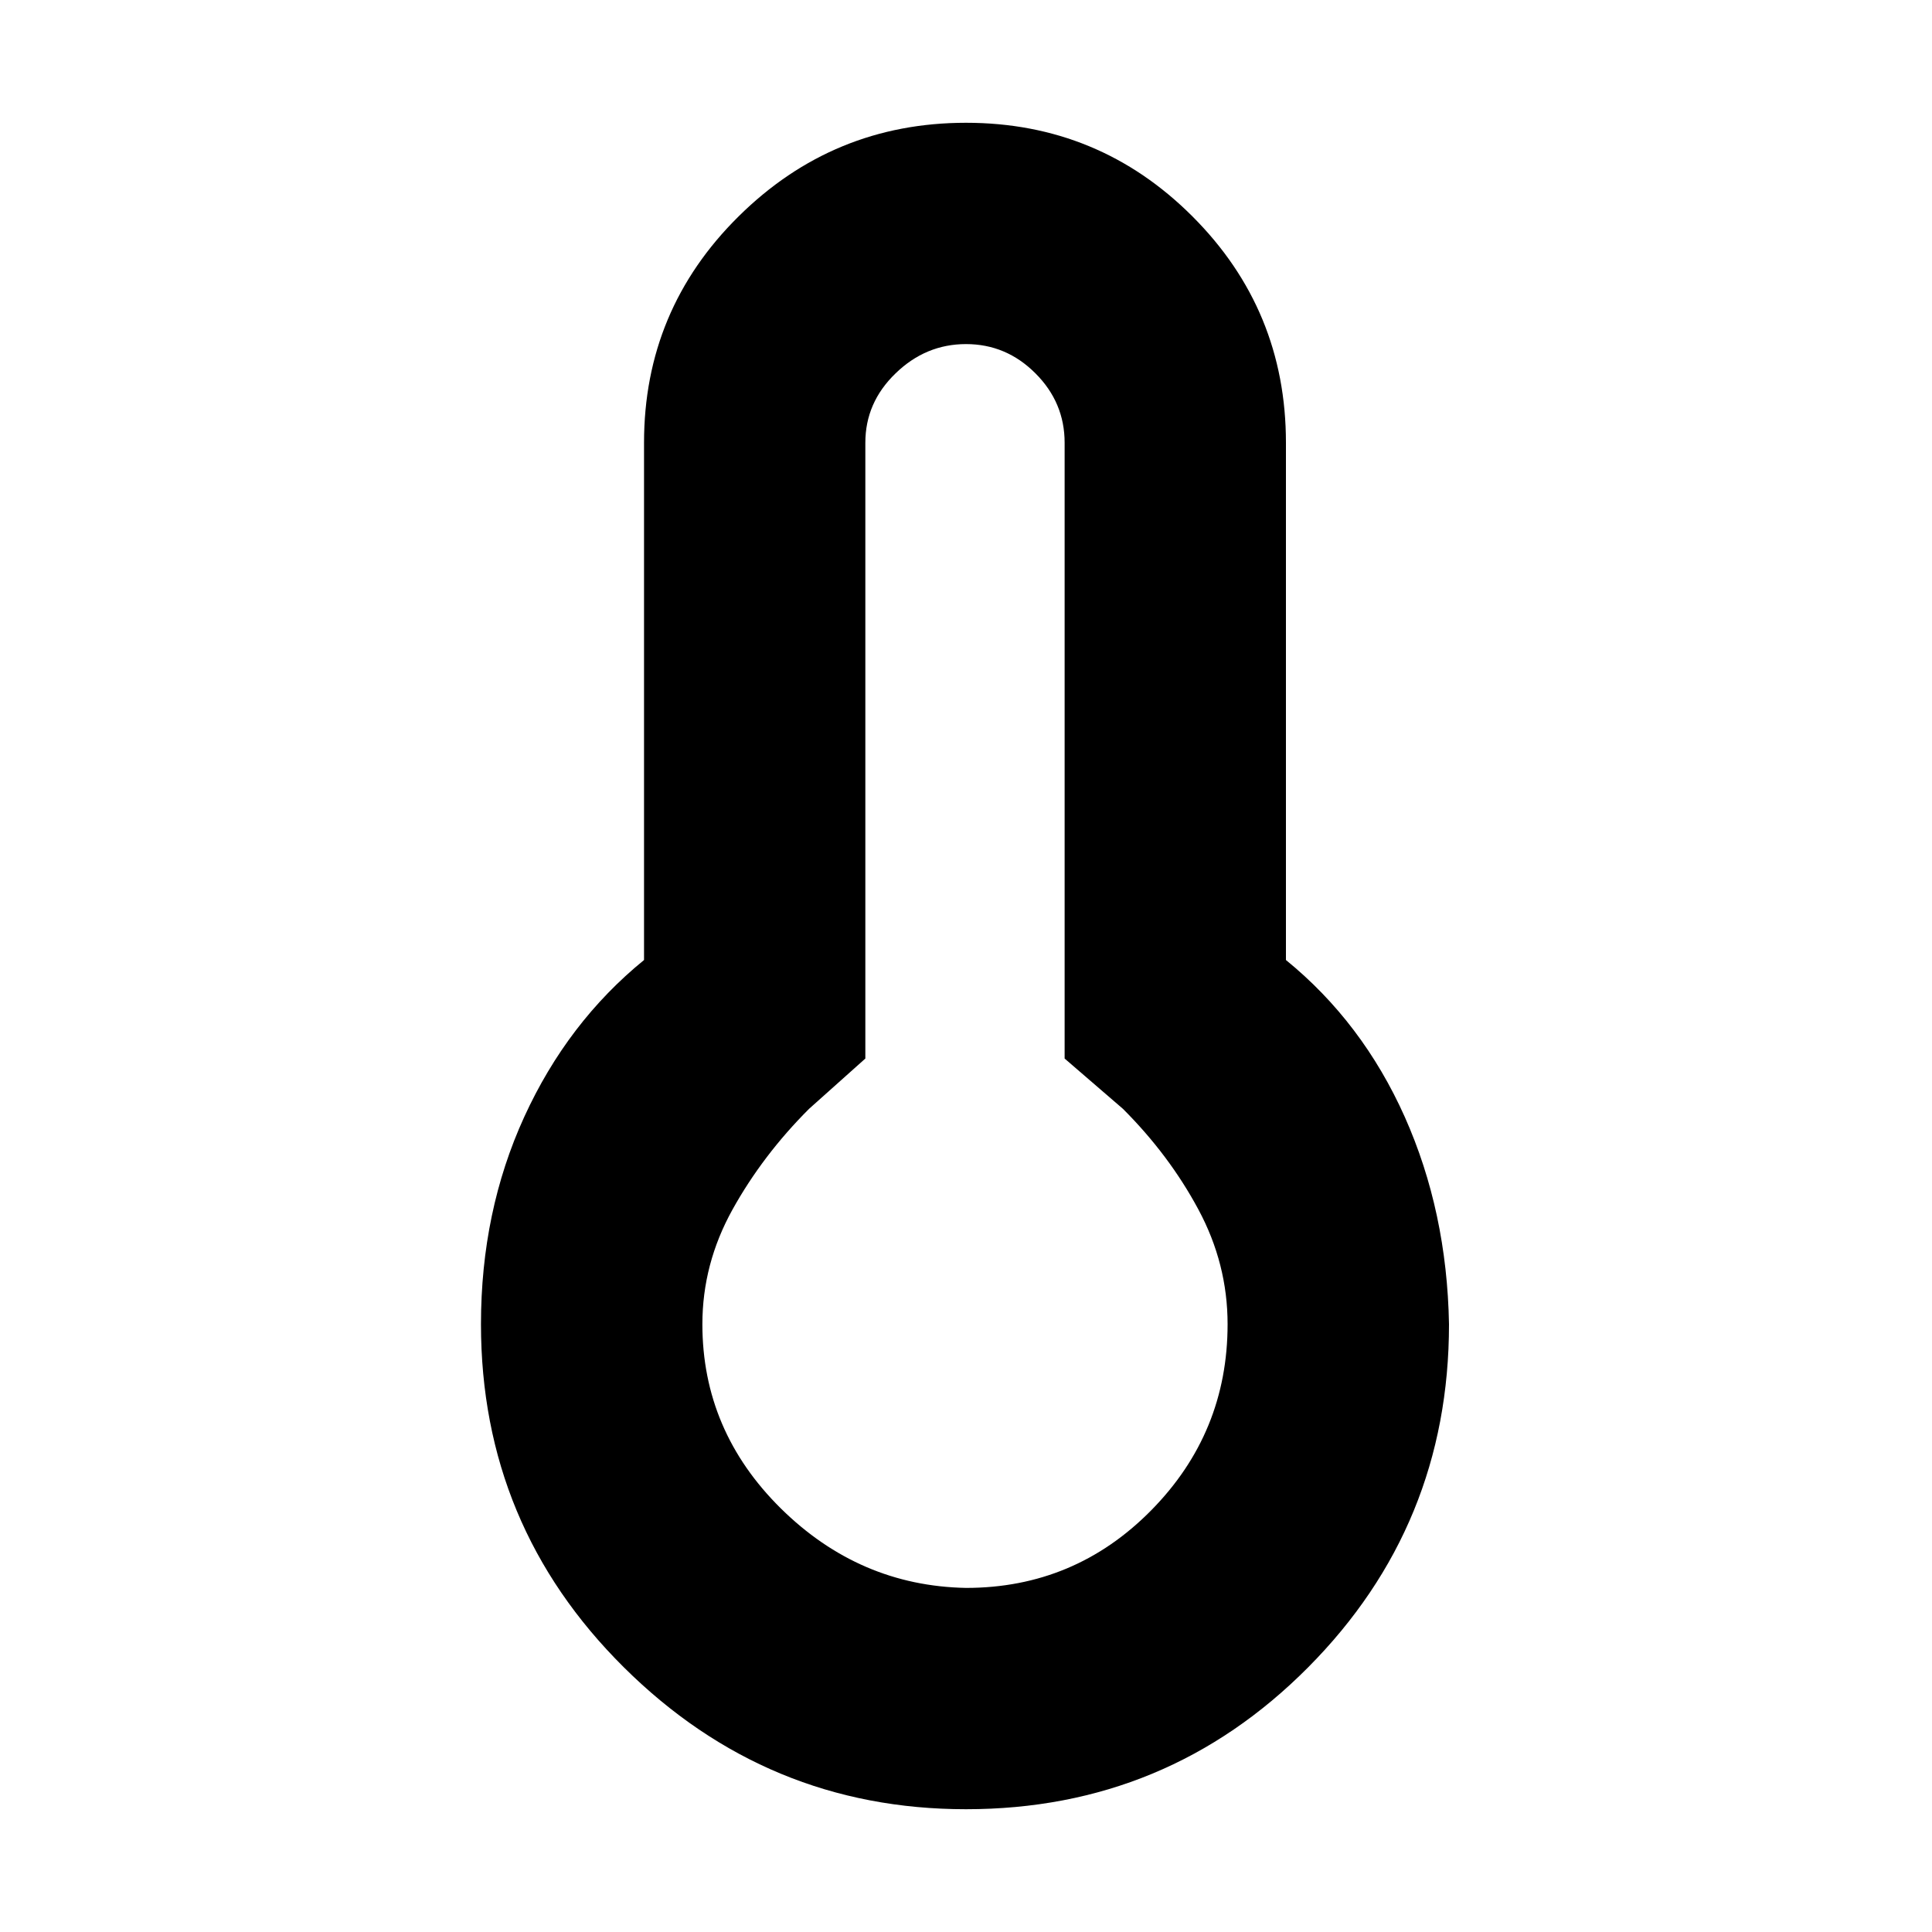 <svg xmlns="http://www.w3.org/2000/svg" height="20" width="20"><path d="M10 18.729q-2.062 0-3.542-1.469-1.479-1.468-1.479-3.552 0-1.166.448-2.146.448-.979 1.24-1.624V4.583q0-1.375.979-2.343.979-.969 2.354-.969t2.344.969q.968.968.968 2.343v5.355q.792.645 1.23 1.624.437.98.458 2.146 0 2.084-1.458 3.552-1.459 1.469-3.542 1.469Zm0-2.291q1.125 0 1.917-.803.791-.802.791-1.927 0-.625-.302-1.187-.302-.563-.781-1.042l-.604-.521V4.583q0-.416-.302-.718-.302-.303-.719-.303t-.729.303q-.313.302-.313.718v6.375l-.583.521q-.479.479-.792 1.042-.312.562-.312 1.187 0 1.104.812 1.907.813.802 1.917.823Z"/></svg>